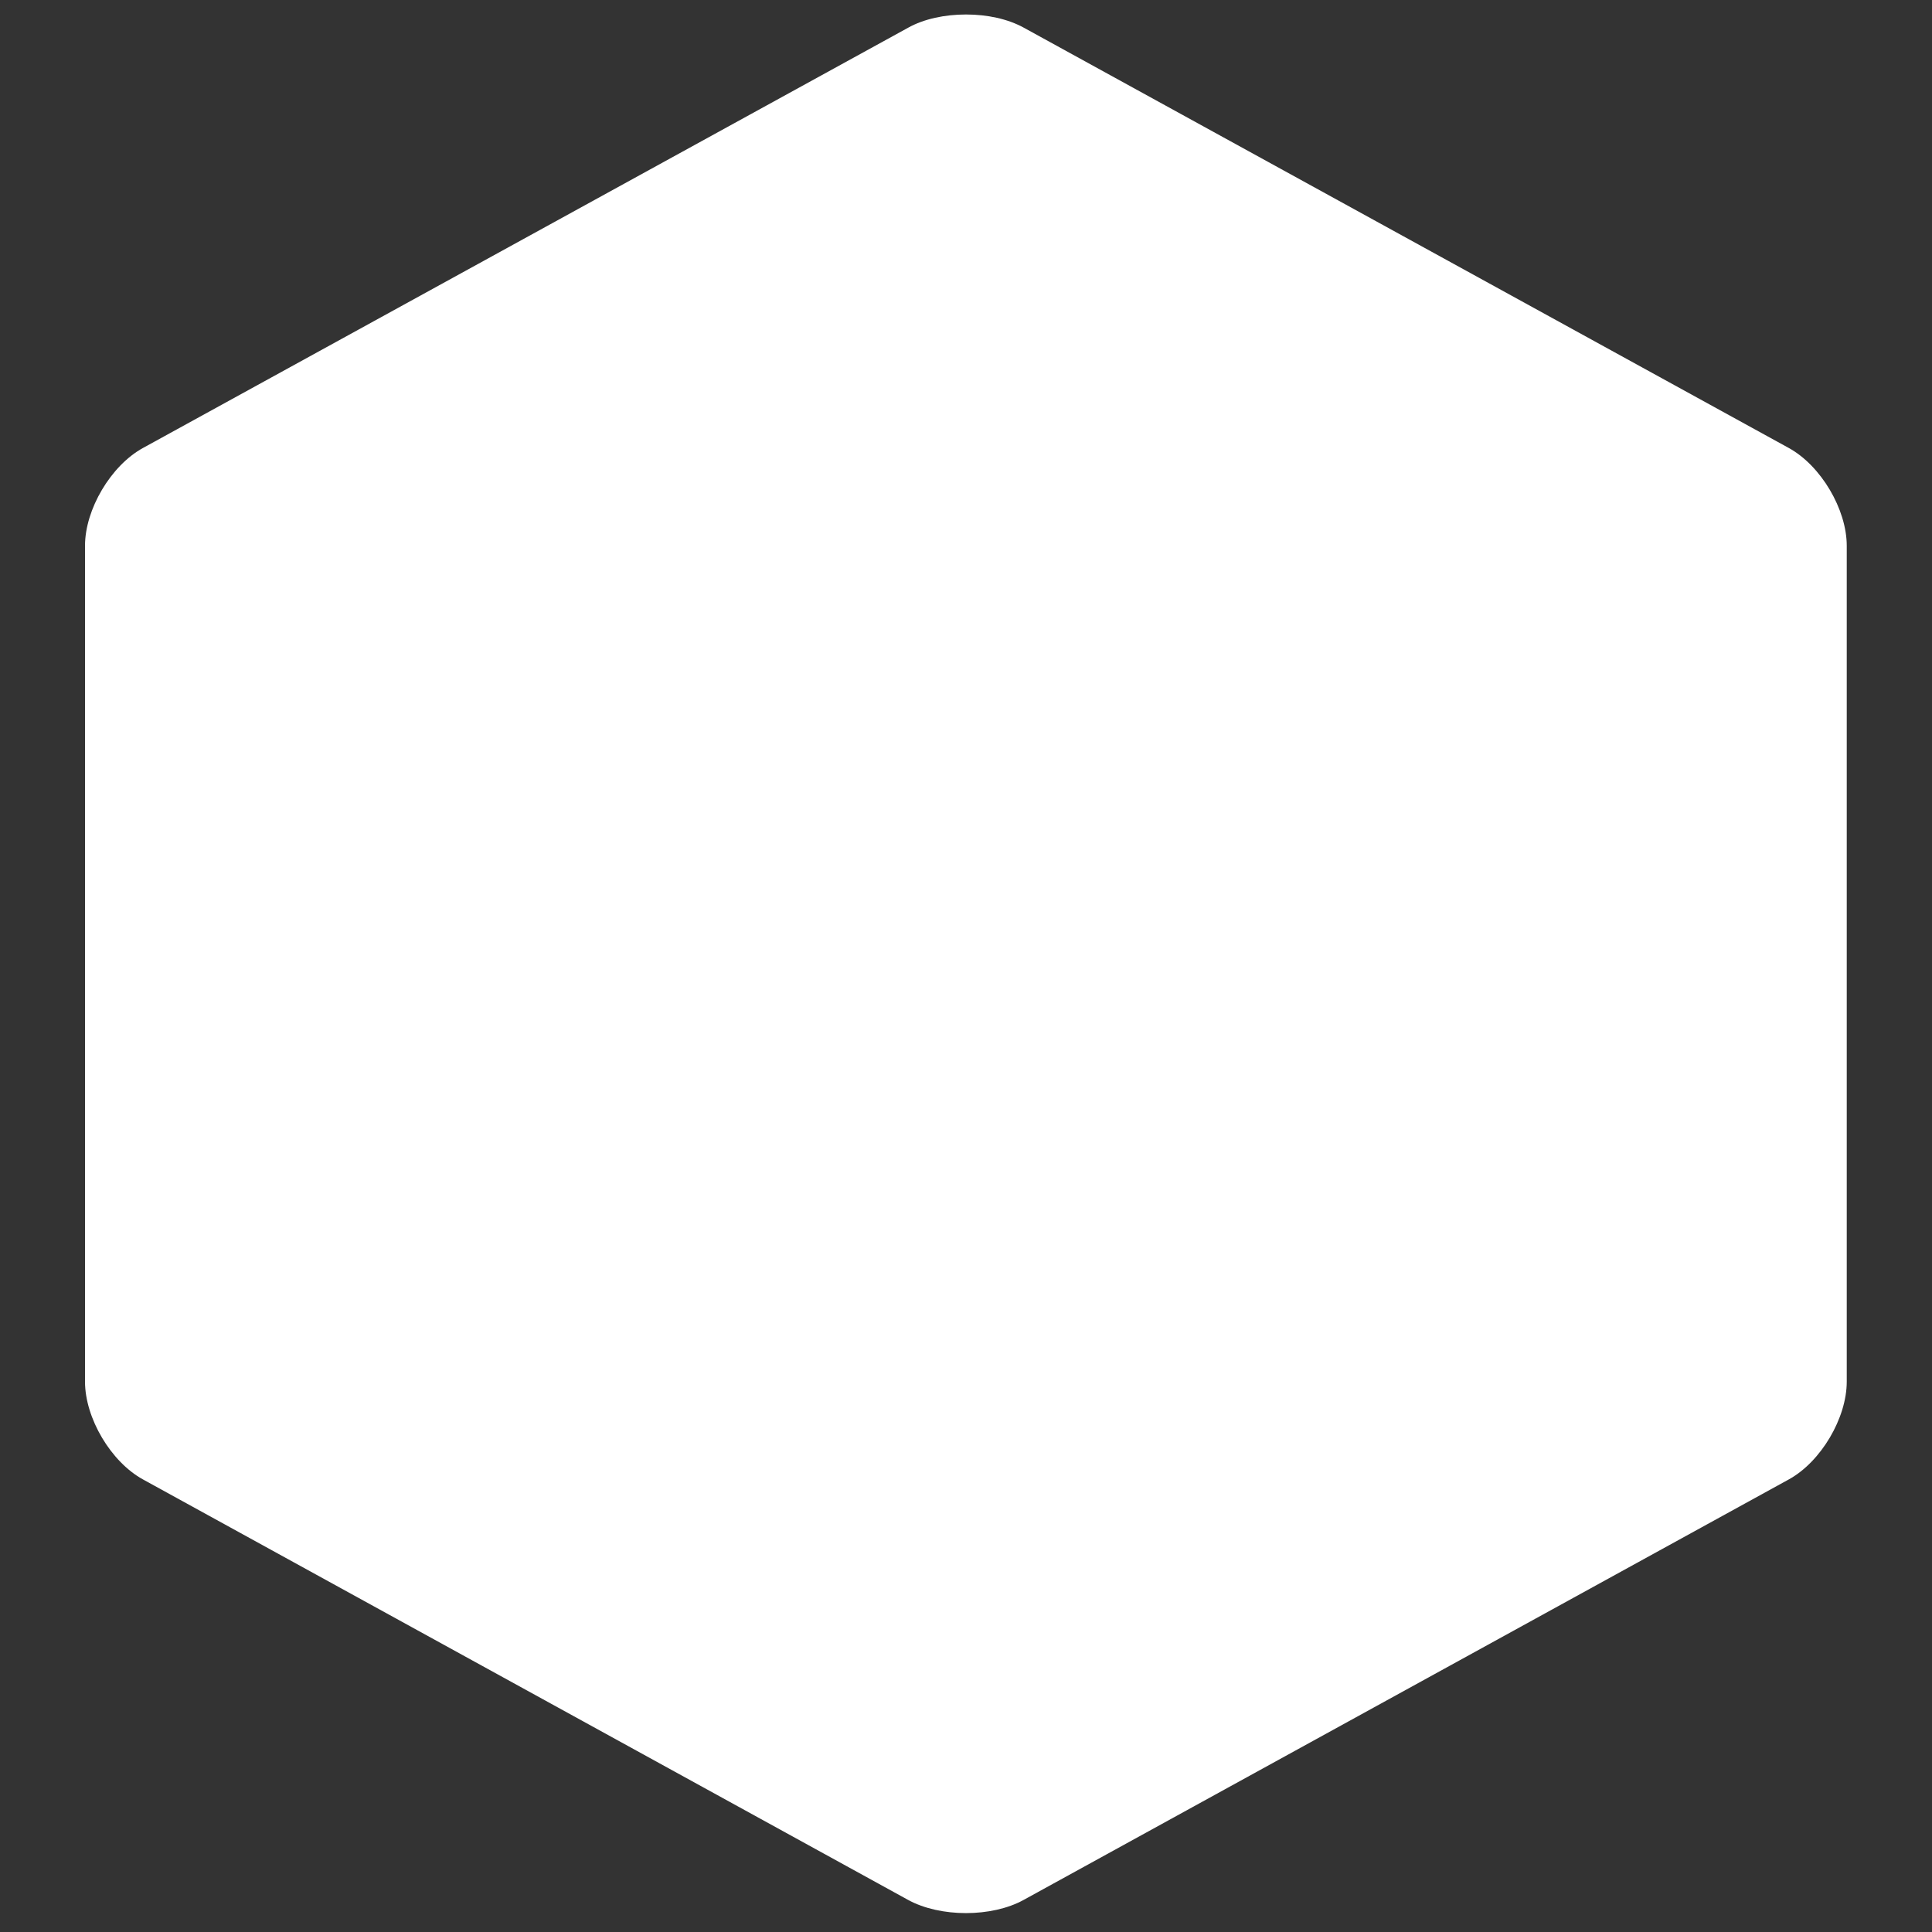 <?xml version="1.0" encoding="utf-8"?>
<!-- Generator: Adobe Illustrator 24.1.0, SVG Export Plug-In . SVG Version: 6.00 Build 0)  -->
<svg version="1.1" id="Layer_1" xmlns="http://www.w3.org/2000/svg" xmlns:xlink="http://www.w3.org/1999/xlink" x="0px" y="0px"
	 viewBox="0 0 800 800" style="enable-background:new 0 0 800 800;" xml:space="preserve">
<rect x="0" y="0" width="800" height="800" fill="#333333" stroke="none"/>
<style type="text/css">
	.st0{fill:#FFFFFF;}
</style>
<path class="st0" d="M376,11.5l-316.8,174c-13.3,7.3-24,25.4-24,40.5v346.1c0,15.1,10.7,33.2,24,40.5L376,786.7
	c13.3,7.3,34.7,7.3,47.9,0l316.8-174.1c13.3-7.3,24-25.4,24-40.5V226c0-15.1-10.7-33.2-24-40.5L424,11.5C417.3,7.8,408.7,6,400,6
	S382.6,7.8,376,11.5"/>
</svg>
